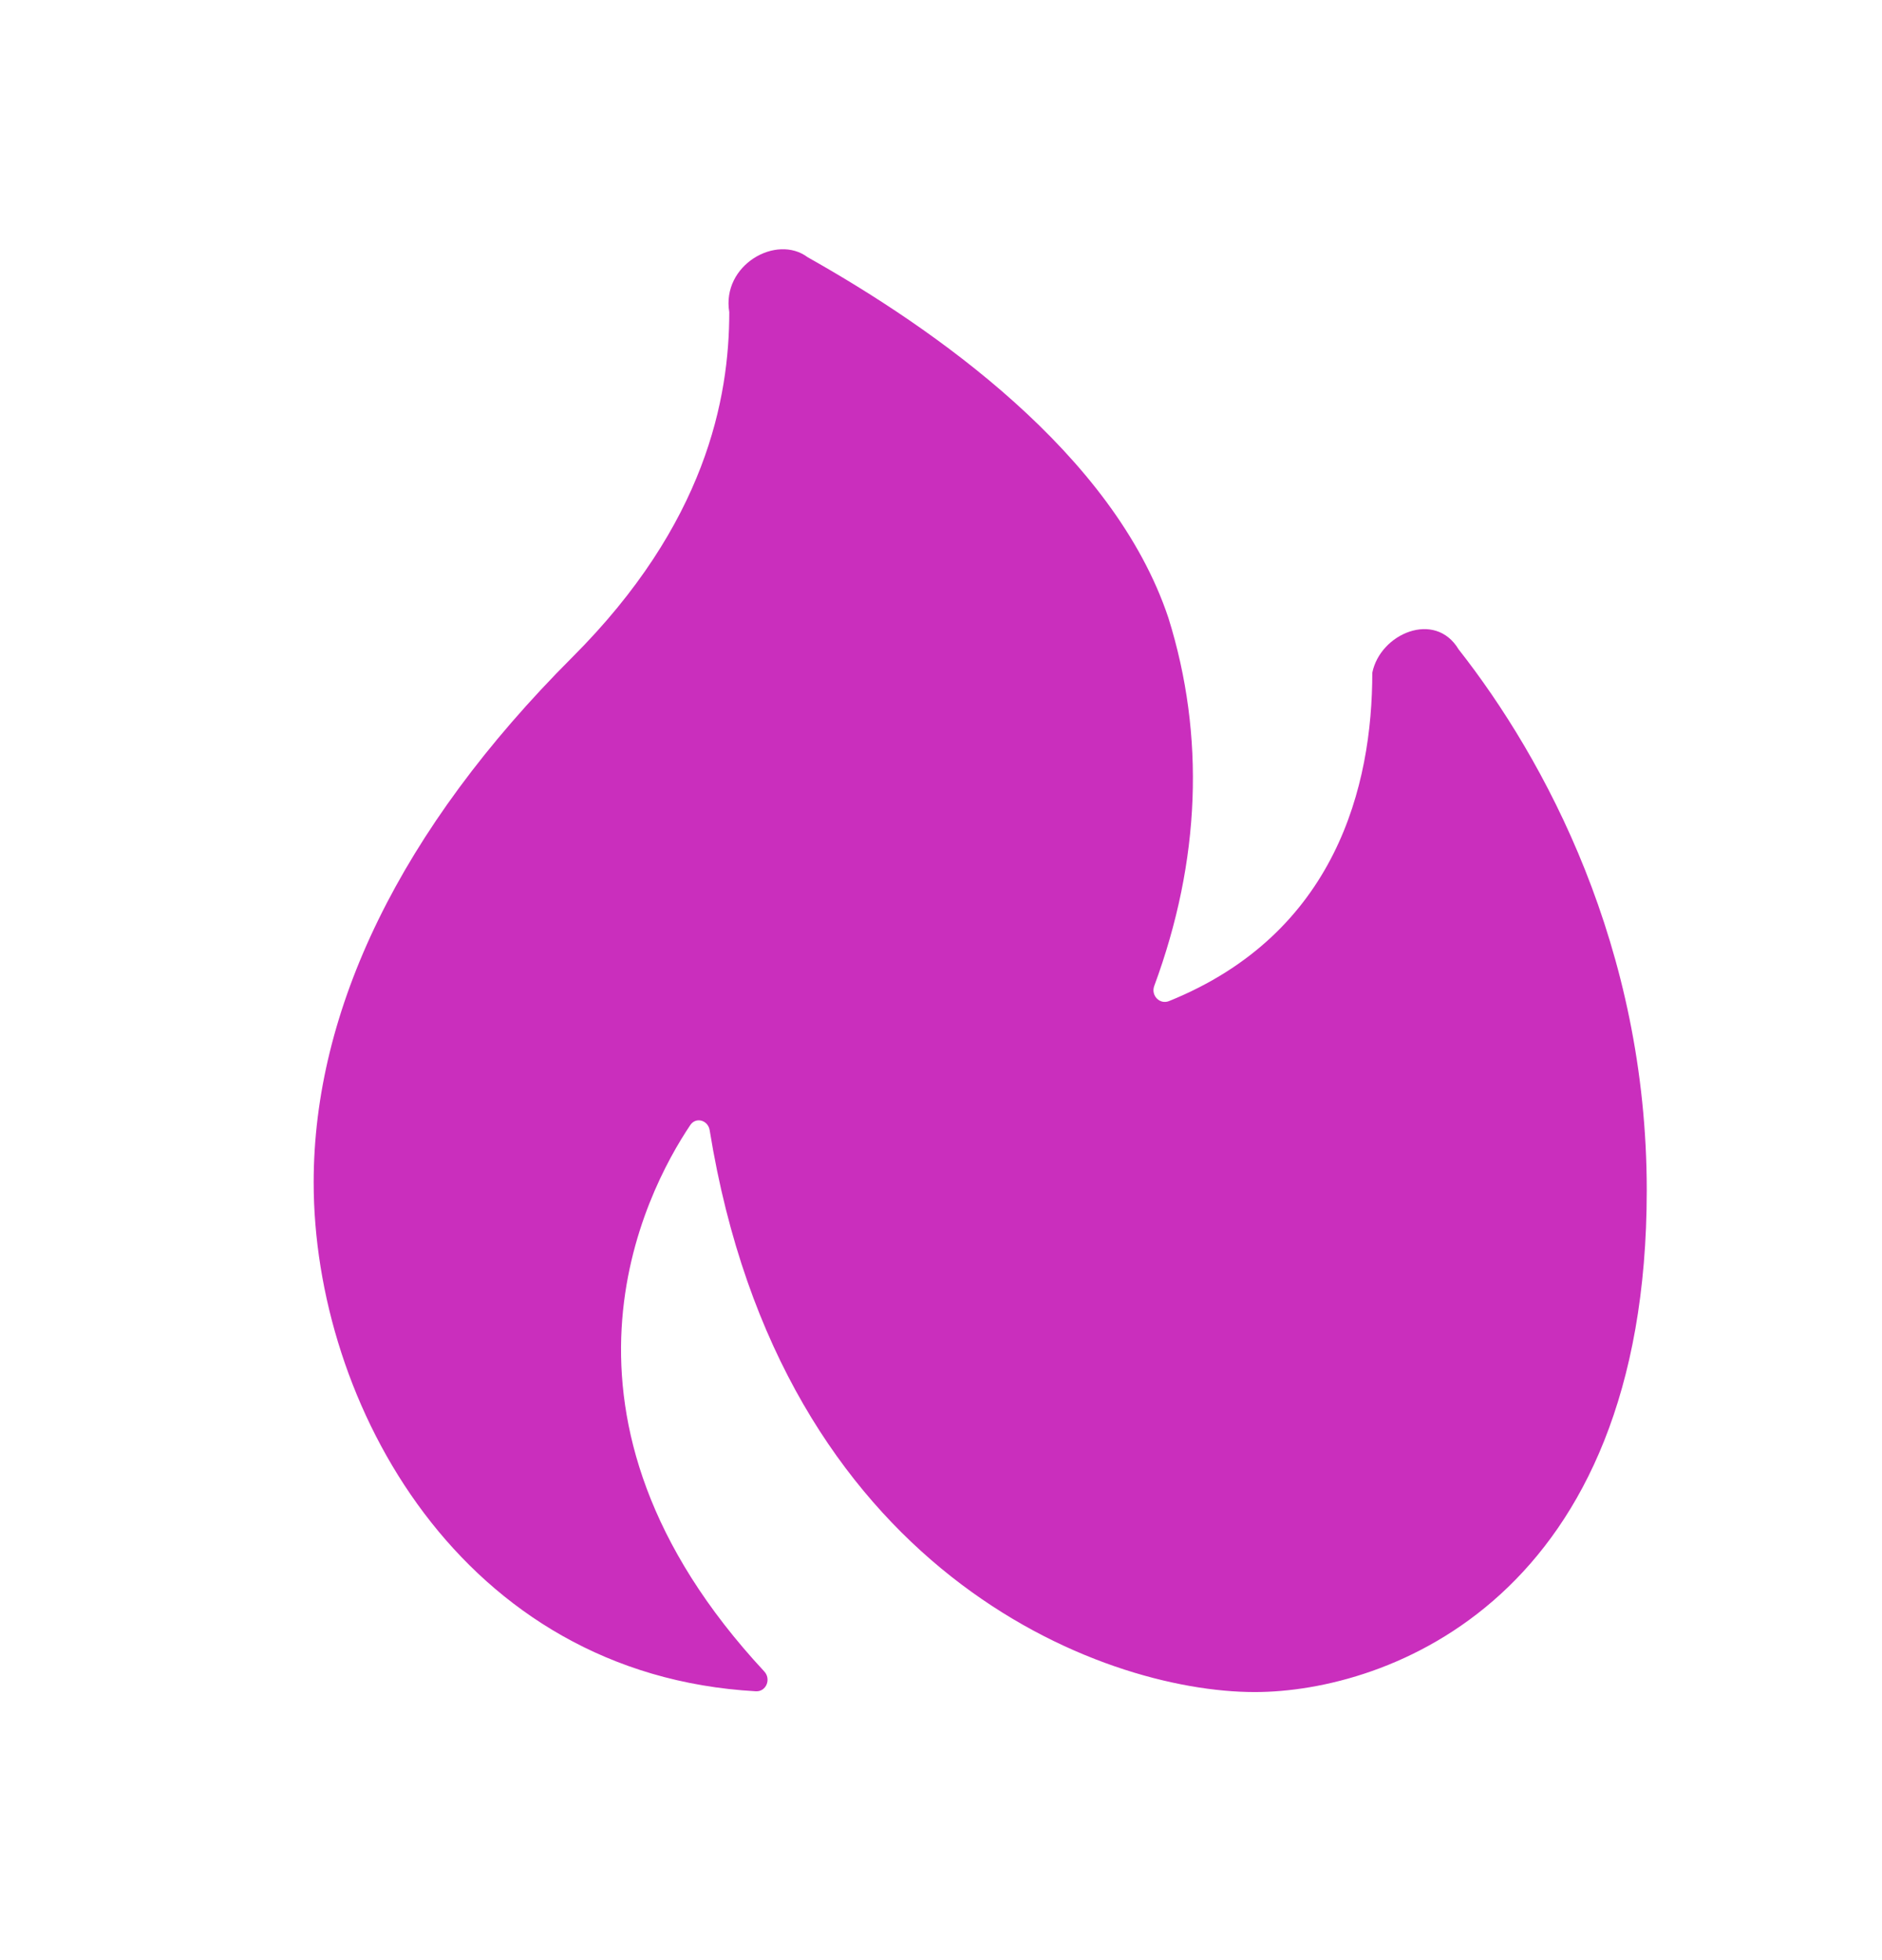 <svg width="24" height="25" viewBox="0 0 24 25" fill="none" xmlns="http://www.w3.org/2000/svg">
<path d="M17.5 8.581C17.5 10.015 17.043 11.905 14.908 12.768C14.789 12.816 14.675 12.696 14.719 12.576C15.31 10.978 15.37 9.385 14.9 7.881C14.2 5.781 11.9 4.181 10.3 3.281C9.9 2.981 9.2 3.381 9.3 3.981C9.3 5.081 9 6.681 7.3 8.381C5.1 10.581 4 12.881 4 15.081C4 17.892 5.879 21.361 9.638 21.571C9.771 21.579 9.837 21.416 9.746 21.318C6.735 18.08 8.221 15.216 8.803 14.349C8.875 14.242 9.029 14.287 9.05 14.415C9.96 20.042 14.038 21.581 16 21.581C17.7 21.581 21 20.381 21 15.181C21 12.081 19.7 9.681 18.6 8.281C18.3 7.781 17.6 8.081 17.5 8.581Z" fill="#CA2EBD"/>
</svg>
